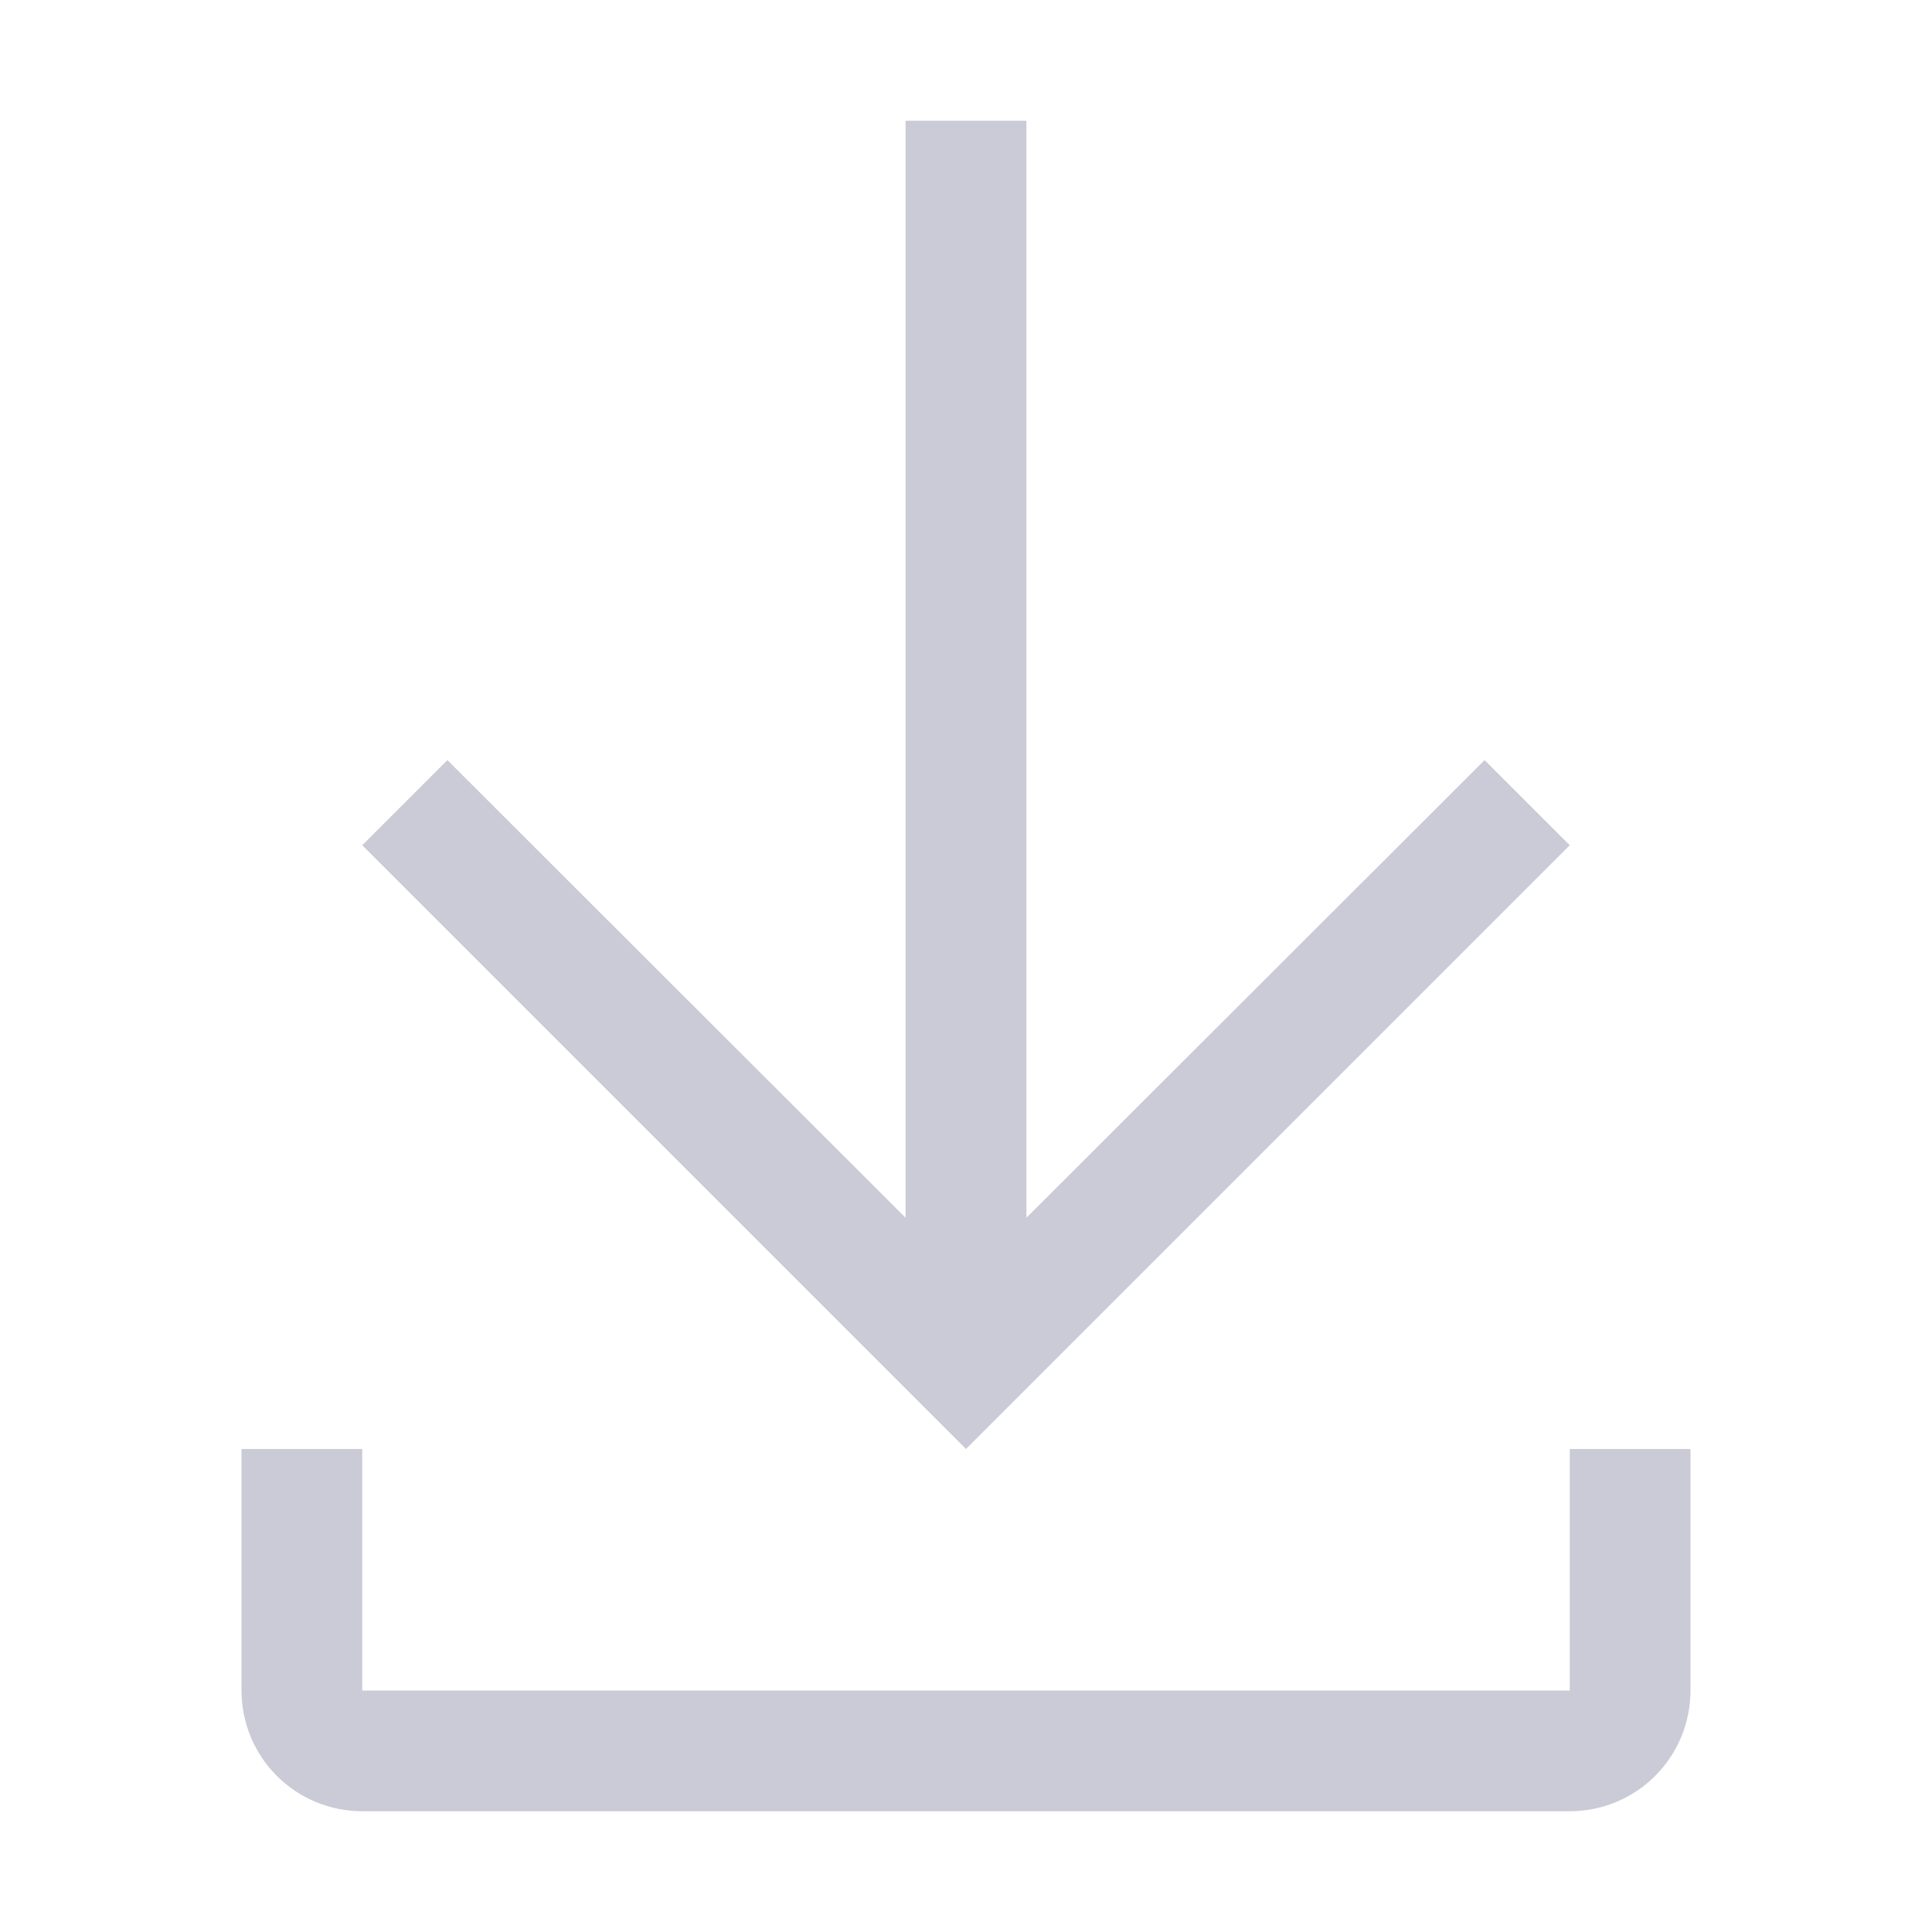 <svg width="14" height="14" viewBox="0 0 14 14" fill="none" xmlns="http://www.w3.org/2000/svg">
<path fill-rule="evenodd" clip-rule="evenodd" d="M10.758 5.508L11.375 6.125L7 10.5L2.625 6.125L3.242 5.508L6.562 8.824V0.875H7.438V8.824L10.758 5.508ZM11.375 12.25V10.5H12.25V12.25C12.25 12.482 12.158 12.705 11.994 12.869C11.83 13.033 11.607 13.125 11.375 13.125H2.625C2.393 13.125 2.17 13.033 2.006 12.869C1.842 12.705 1.75 12.482 1.75 12.25V10.5H2.625V12.25H11.375Z" fill="#CBCBD7"/>
</svg>
